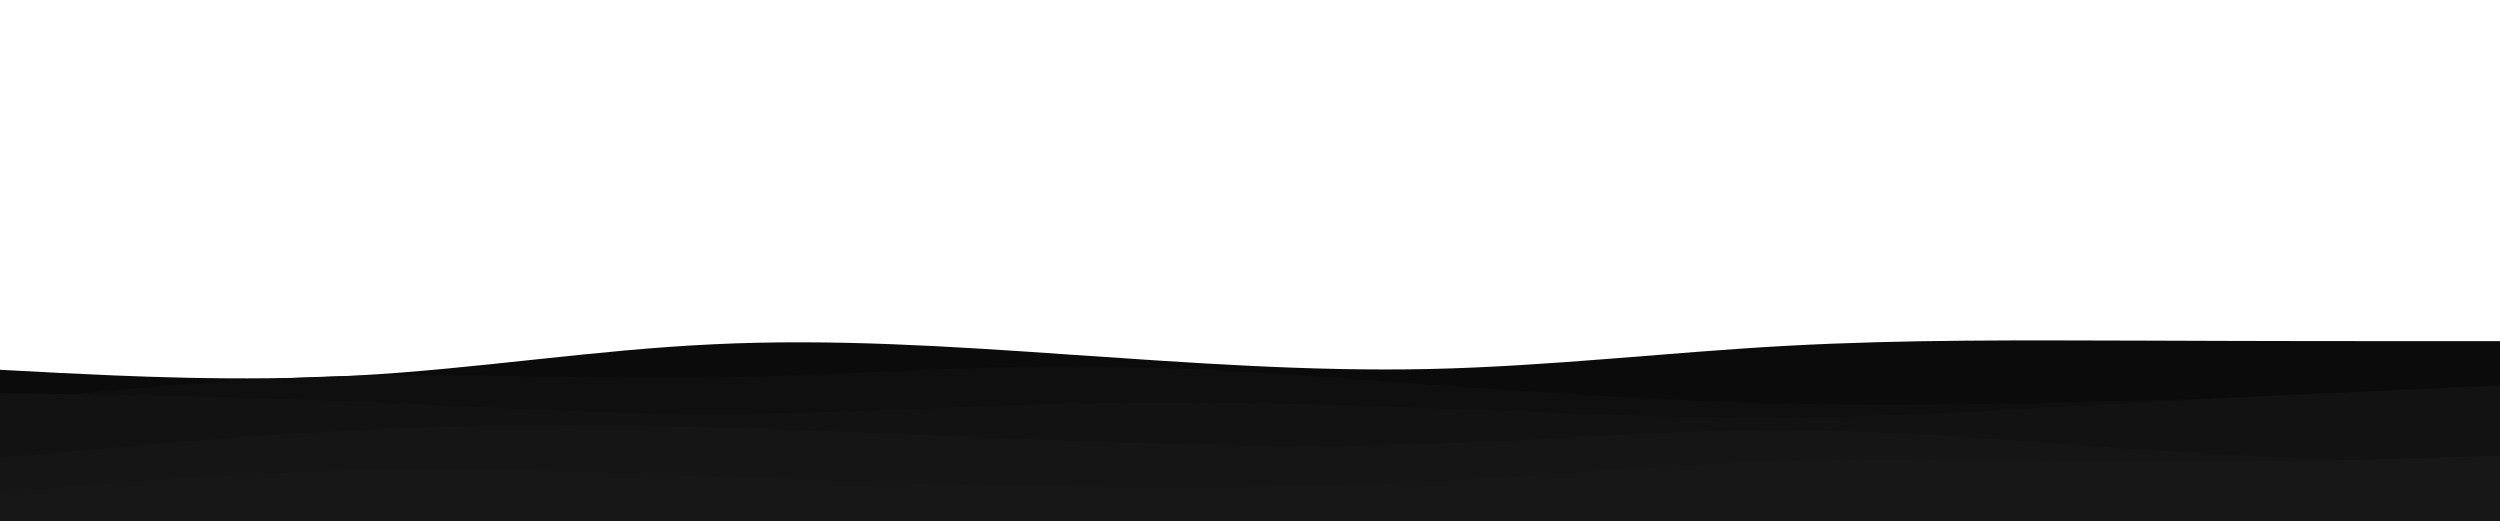<svg id="visual" viewBox="0 0 960 200" width="960" height="200" xmlns="http://www.w3.org/2000/svg" xmlns:xlink="http://www.w3.org/1999/xlink" version="1.1"><path d="M0 142L22.8 143.2C45.7 144.3 91.3 146.7 137 144.2C182.7 141.7 228.3 134.3 274 132.2C319.7 130 365.3 133 411.2 136.2C457 139.3 503 142.7 548.8 141.7C594.7 140.7 640.3 135.3 686 132.8C731.7 130.3 777.3 130.7 823 130.8C868.7 131 914.3 131 937.2 131L960 131L960 201L937.2 201C914.3 201 868.7 201 823 201C777.3 201 731.7 201 686 201C640.3 201 594.7 201 548.8 201C503 201 457 201 411.2 201C365.3 201 319.7 201 274 201C228.3 201 182.7 201 137 201C91.3 201 45.7 201 22.8 201L0 201Z" fill="#0b0b0b"></path><path d="M0 154L22.8 151.8C45.7 149.7 91.3 145.3 137 144.3C182.7 143.3 228.3 145.7 274 145C319.7 144.3 365.3 140.7 411.2 140.7C457 140.7 503 144.3 548.8 147.7C594.7 151 640.3 154 686 155C731.7 156 777.3 155 823 153.8C868.7 152.7 914.3 151.3 937.2 150.7L960 150L960 201L937.2 201C914.3 201 868.7 201 823 201C777.3 201 731.7 201 686 201C640.3 201 594.7 201 548.8 201C503 201 457 201 411.2 201C365.3 201 319.7 201 274 201C228.3 201 182.7 201 137 201C91.3 201 45.7 201 22.8 201L0 201Z" fill="#0f0f0f"></path><path d="M0 151L22.8 151.3C45.7 151.7 91.3 152.3 137 154.2C182.7 156 228.3 159 274 159C319.7 159 365.3 156 411.2 155C457 154 503 155 548.8 156.7C594.7 158.3 640.3 160.7 686 160.3C731.7 160 777.3 157 823 154.5C868.7 152 914.3 150 937.2 149L960 148L960 201L937.2 201C914.3 201 868.7 201 823 201C777.3 201 731.7 201 686 201C640.3 201 594.7 201 548.8 201C503 201 457 201 411.2 201C365.3 201 319.7 201 274 201C228.3 201 182.7 201 137 201C91.3 201 45.7 201 22.8 201L0 201Z" fill="#121212"></path><path d="M0 176L22.8 173.8C45.7 171.7 91.3 167.3 137 165.2C182.7 163 228.3 163 274 164.2C319.7 165.3 365.3 167.7 411.2 169.3C457 171 503 172 548.8 170.5C594.7 169 640.3 165 686 165.2C731.7 165.3 777.3 169.7 823 172.7C868.7 175.7 914.3 177.3 937.2 178.2L960 179L960 201L937.2 201C914.3 201 868.7 201 823 201C777.3 201 731.7 201 686 201C640.3 201 594.7 201 548.8 201C503 201 457 201 411.2 201C365.3 201 319.7 201 274 201C228.3 201 182.7 201 137 201C91.3 201 45.7 201 22.8 201L0 201Z" fill="#151515"></path><path d="M0 189L22.8 187.2C45.7 185.3 91.3 181.7 137 180.7C182.7 179.7 228.3 181.3 274 183C319.7 184.7 365.3 186.3 411.2 187C457 187.7 503 187.3 548.8 185C594.7 182.7 640.3 178.3 686 177C731.7 175.7 777.3 177.3 823 177.5C868.7 177.7 914.3 176.3 937.2 175.7L960 175L960 201L937.2 201C914.3 201 868.7 201 823 201C777.3 201 731.7 201 686 201C640.3 201 594.7 201 548.8 201C503 201 457 201 411.2 201C365.3 201 319.7 201 274 201C228.3 201 182.7 201 137 201C91.3 201 45.7 201 22.8 201L0 201Z" fill="#171717"></path></svg>